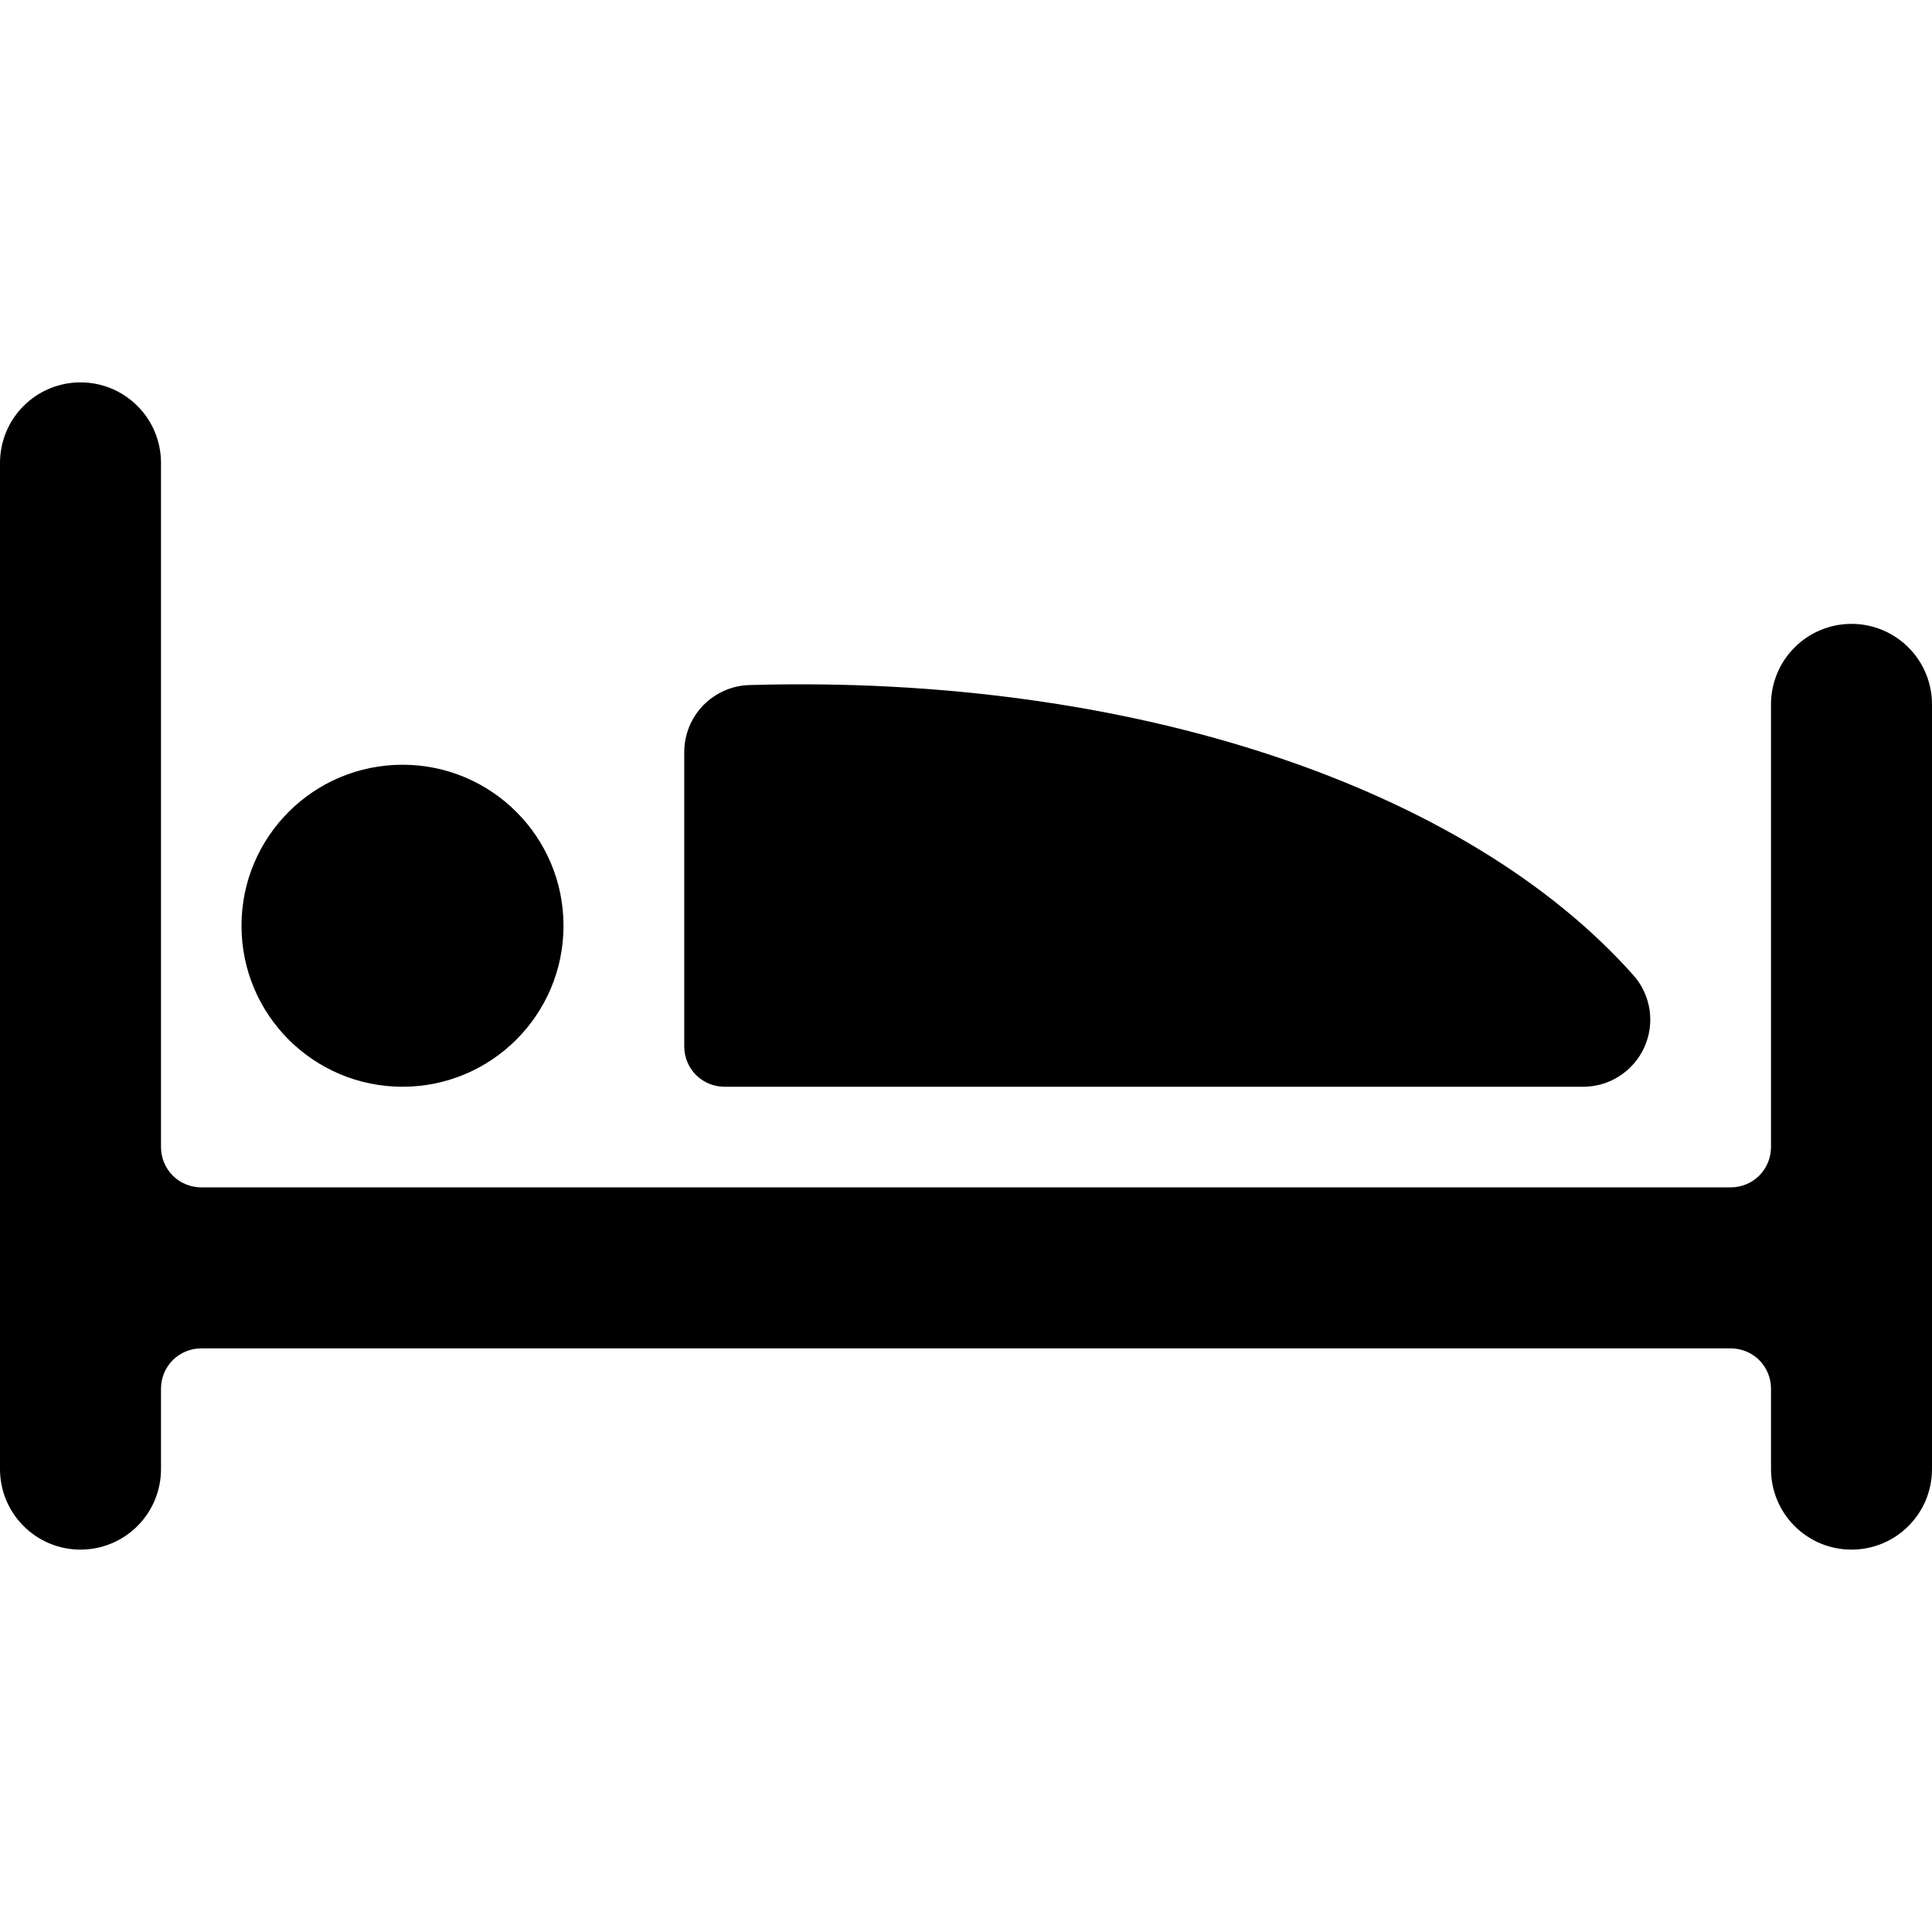 <svg width="24" height="24" viewBox="0 0 24 24" fill="none" xmlns="http://www.w3.org/2000/svg">
<g clip-path="url(#clip0)">
<path d="M5 13.5C6.105 13.5 7 12.605 7 11.5C7 10.395 6.105 9.5 5 9.5C3.895 9.5 3 10.395 3 11.5C3 12.605 3.895 13.5 5 13.5Z" fill="black"/>
<path d="M9 13.5H19.667C19.828 13.5 19.985 13.454 20.119 13.366C20.254 13.279 20.361 13.155 20.427 13.008C20.493 12.862 20.515 12.7 20.491 12.541C20.466 12.382 20.397 12.234 20.29 12.114C18.233 9.8 14.1 8.372 9.309 8.51C9.092 8.516 8.887 8.607 8.736 8.762C8.585 8.917 8.5 9.125 8.5 9.342V13C8.5 13.133 8.553 13.26 8.646 13.354C8.74 13.447 8.867 13.5 9 13.5Z" fill="black"/>
<path d="M23 7.75C22.735 7.75 22.48 7.855 22.293 8.043C22.105 8.23 22 8.485 22 8.75V14.25C22 14.383 21.947 14.51 21.854 14.604C21.76 14.697 21.633 14.75 21.5 14.75H2.5C2.367 14.75 2.24 14.697 2.146 14.604C2.053 14.51 2 14.383 2 14.25V5.75C2 5.485 1.895 5.23 1.707 5.043C1.52 4.855 1.265 4.75 1 4.75C0.735 4.75 0.48 4.855 0.293 5.043C0.105 5.23 0 5.485 0 5.75L0 18.25C0 18.515 0.105 18.77 0.293 18.957C0.48 19.145 0.735 19.25 1 19.25C1.265 19.25 1.52 19.145 1.707 18.957C1.895 18.77 2 18.515 2 18.25V17.25C2 17.117 2.053 16.99 2.146 16.896C2.24 16.803 2.367 16.75 2.5 16.75H21.5C21.633 16.75 21.76 16.803 21.854 16.896C21.947 16.99 22 17.117 22 17.25V18.25C22 18.515 22.105 18.77 22.293 18.957C22.48 19.145 22.735 19.25 23 19.25C23.265 19.25 23.52 19.145 23.707 18.957C23.895 18.77 24 18.515 24 18.25V8.75C24 8.485 23.895 8.23 23.707 8.043C23.52 7.855 23.265 7.75 23 7.75Z" fill="black"/>
</g>
<defs>
<clipPath id="clip0">
<path d="M0 0H24V24H0V0Z" fill="white"/>
</clipPath>
</defs>
</svg>
